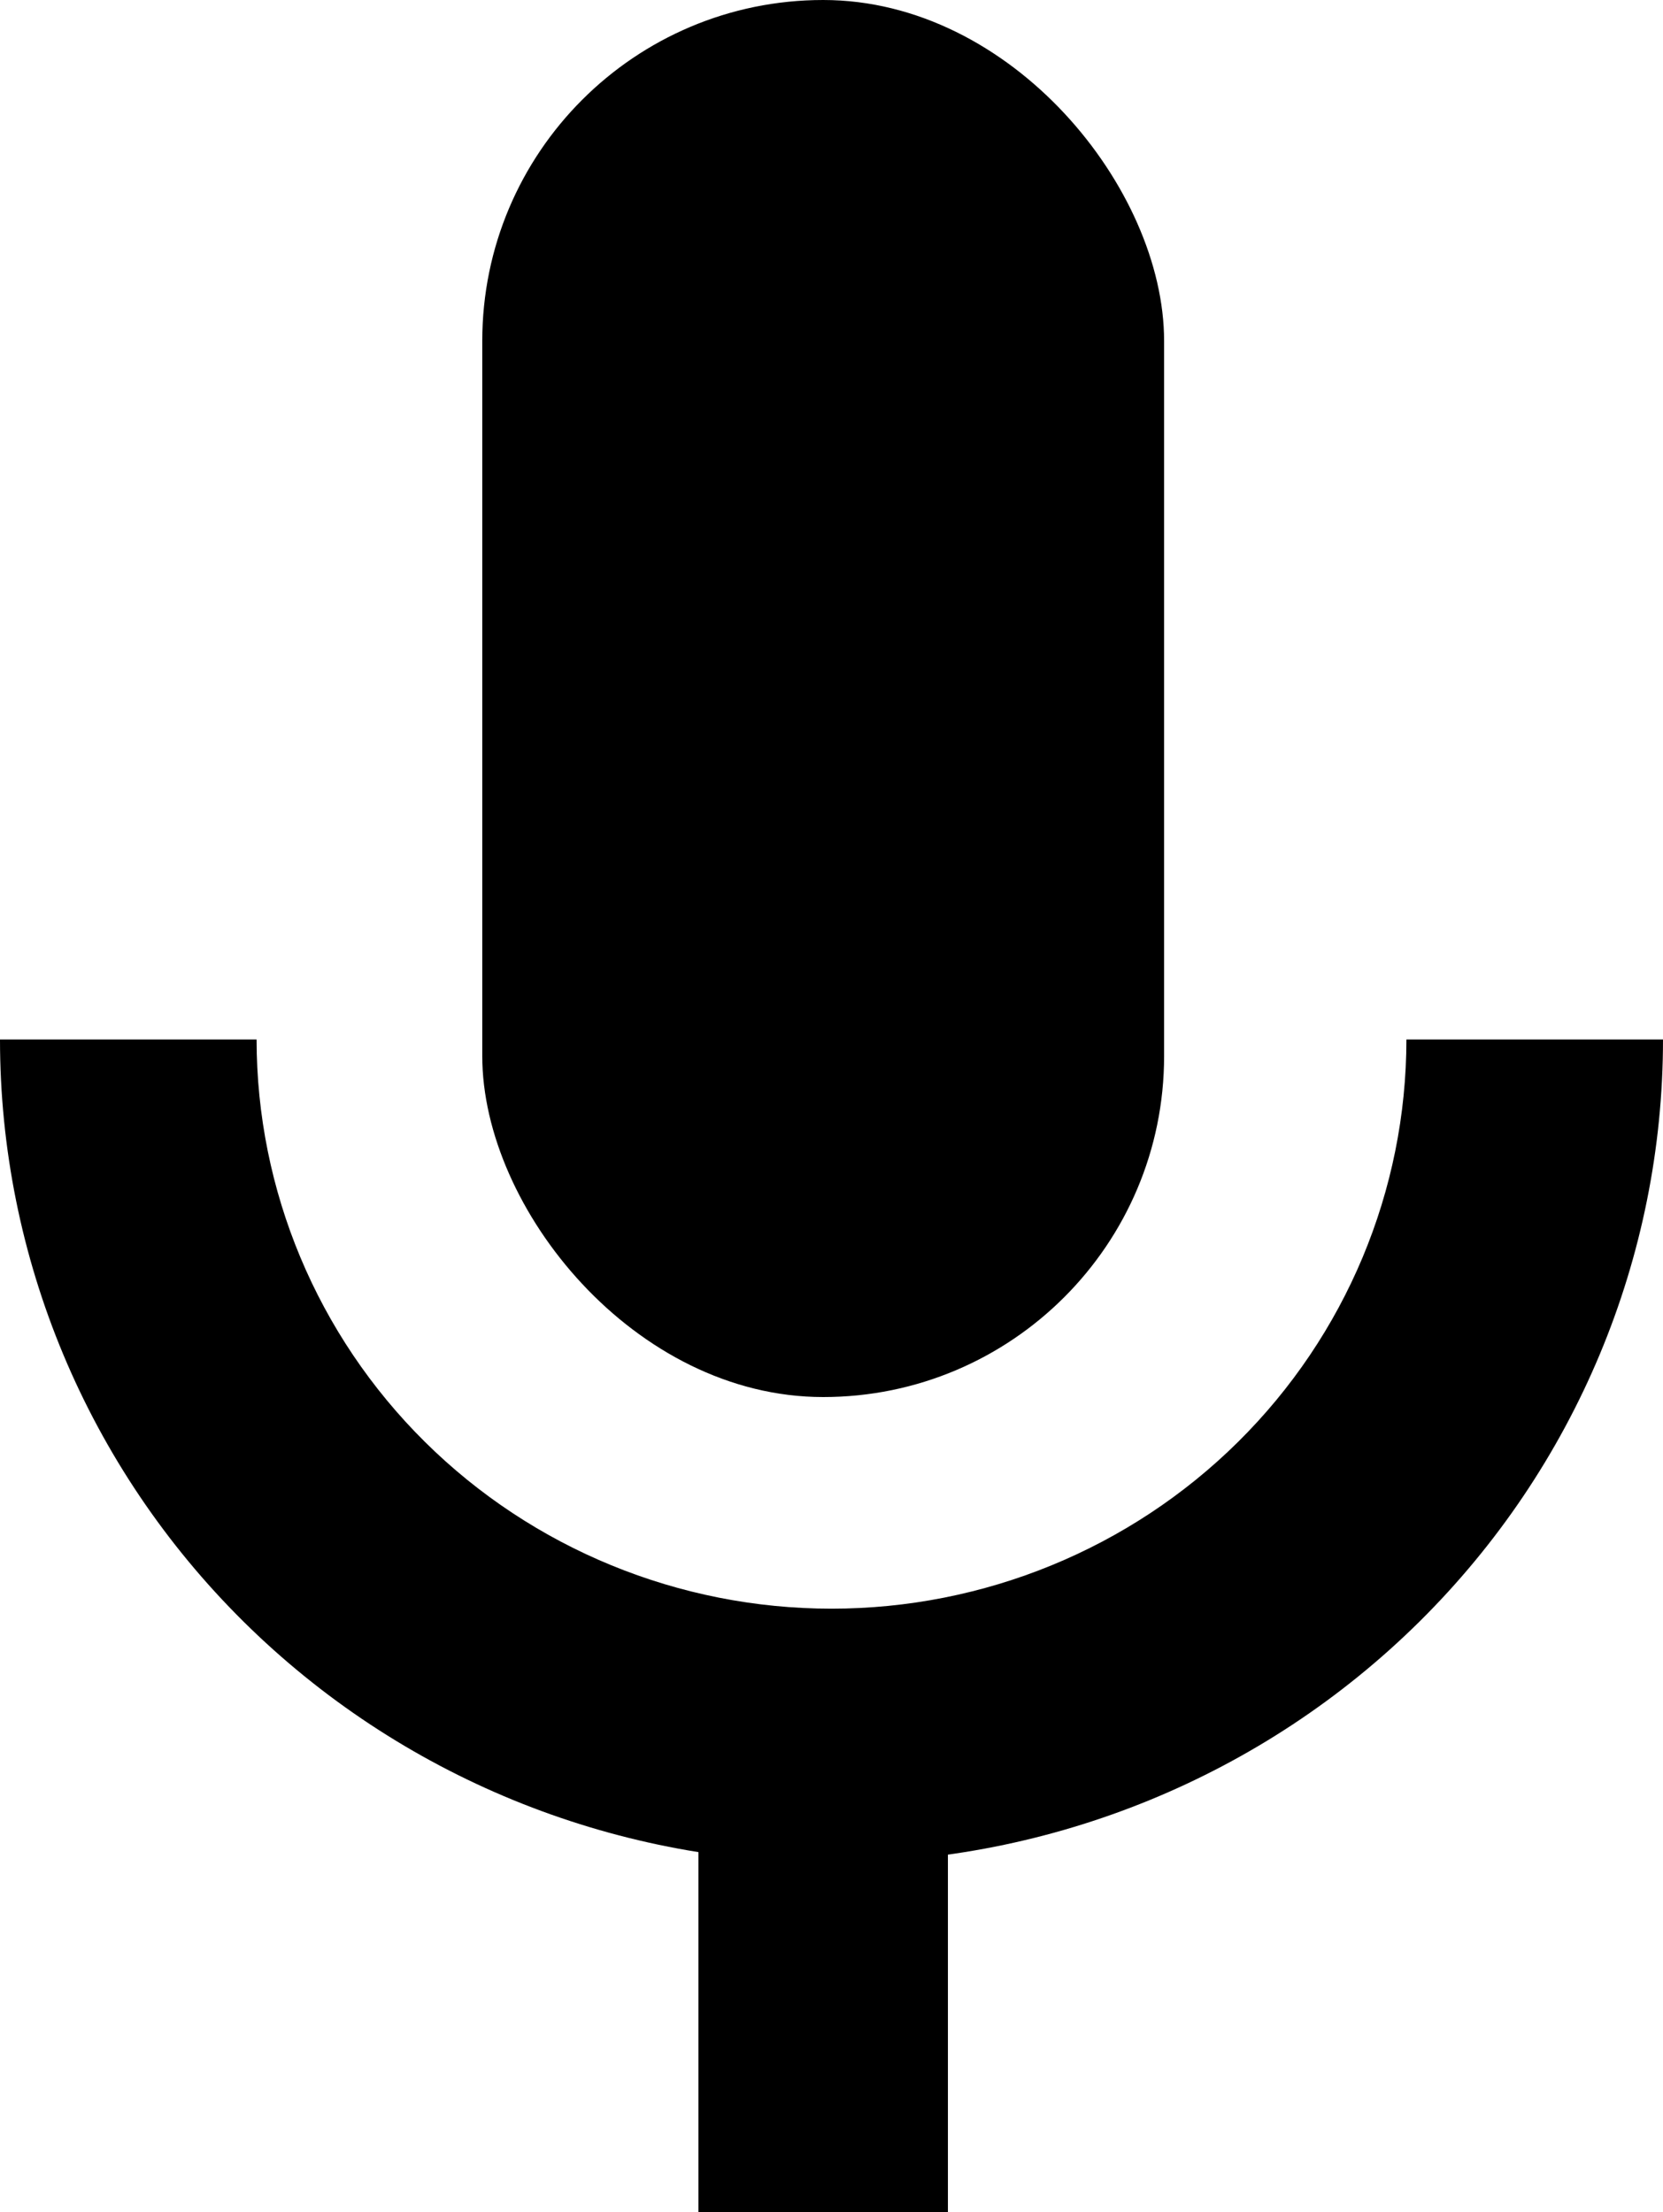 <svg width="100" height="133" viewBox="0 0 100 133" fill="none" xmlns="http://www.w3.org/2000/svg">
<rect x="29" width="41" height="84" rx="20.5" fill="currentColor"/>
<path d="M4.32743e-06 62.5C3.17972e-06 75.628 5.268 88.219 14.645 97.502C24.021 106.785 36.739 112 50 112C63.261 112 75.978 106.785 85.355 97.502C94.732 88.219 100 75.628 100 62.5L84.57 62.5C84.57 71.577 80.928 80.282 74.445 86.7C67.962 93.118 59.169 96.724 50 96.724C40.831 96.724 32.038 93.118 25.555 86.7C19.072 80.282 15.43 71.577 15.43 62.5L4.32743e-06 62.5Z" fill="currentColor"/>
<rect x="42" y="101" width="15" height="32" fill="currentColor"/>
</svg>
